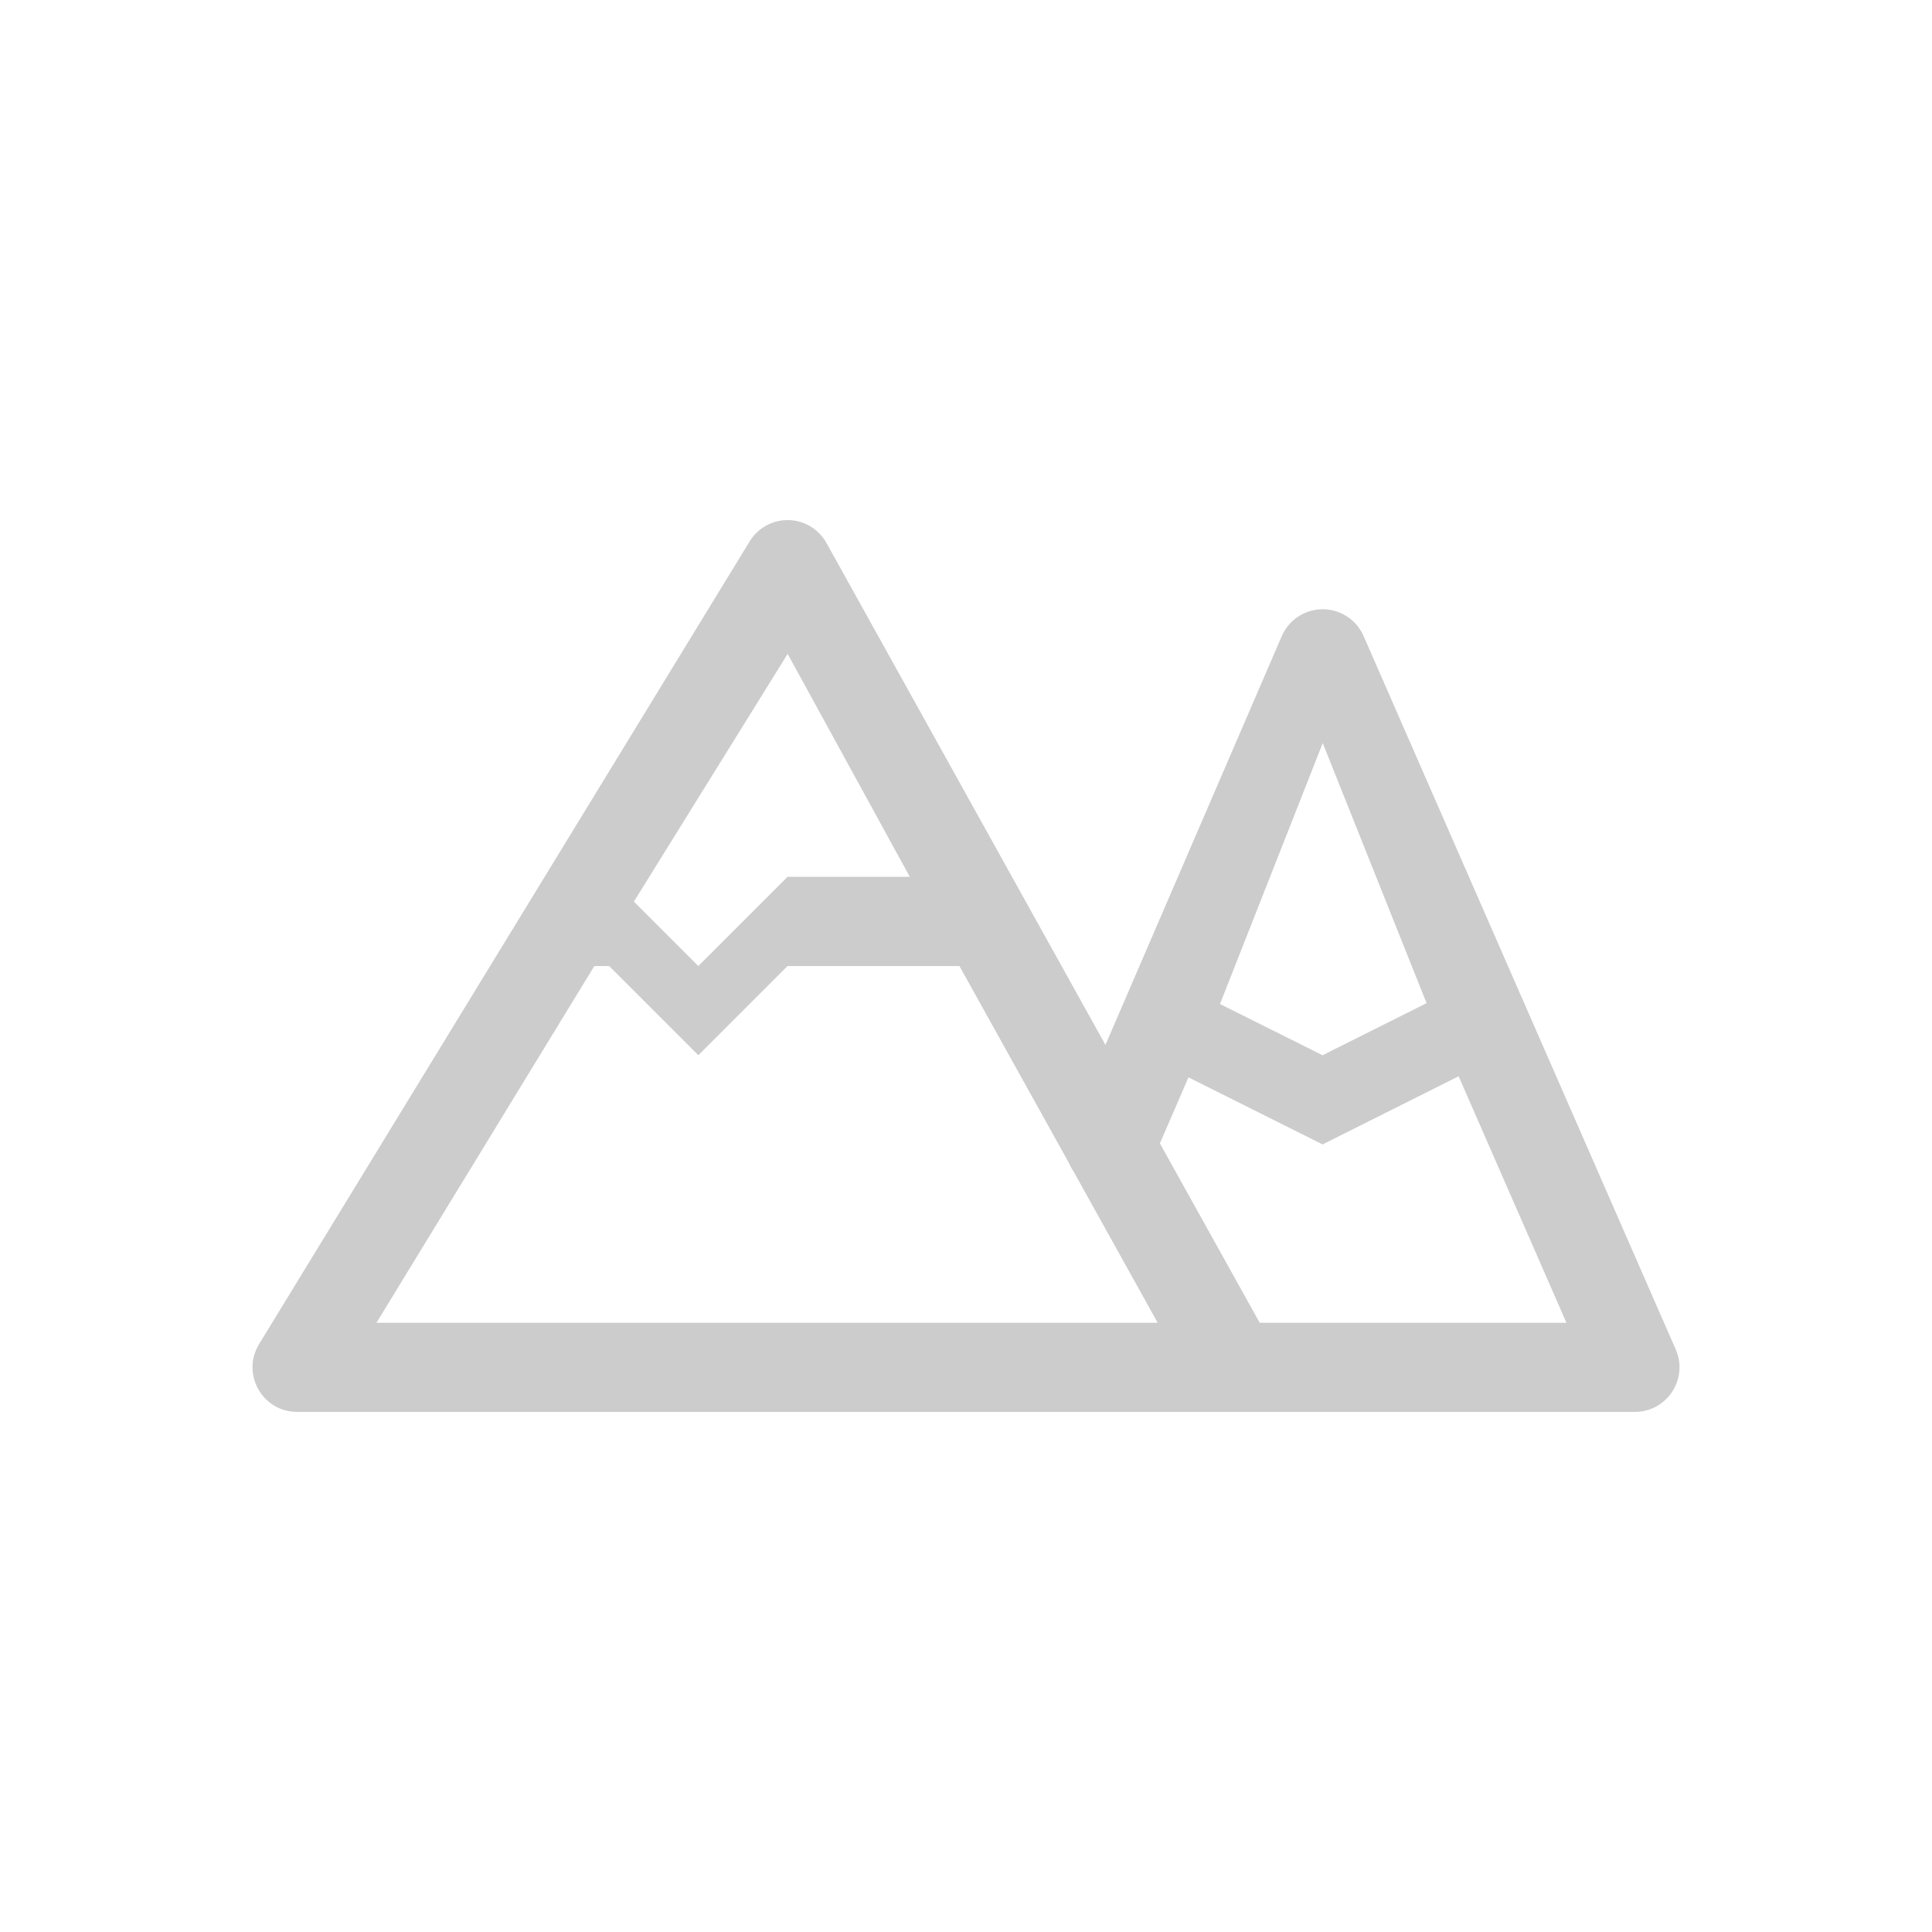<?xml version="1.0" encoding="UTF-8" standalone="no"?>
<svg
   xmlns:dc="http://purl.org/dc/elements/1.1/"
   xmlns:cc="http://creativecommons.org/ns#"
   xmlns:rdf="http://www.w3.org/1999/02/22-rdf-syntax-ns#"
   xmlns:svg="http://www.w3.org/2000/svg"
   xmlns="http://www.w3.org/2000/svg"
   xmlns:sodipodi="http://sodipodi.sourceforge.net/DTD/sodipodi-0.dtd"
   xmlns:inkscape="http://www.inkscape.org/namespaces/inkscape"
   id="svg14"
   version="1.1"
   width="48"
   height="48"
   sodipodi:docname="peaks-symbolic.svg"
   inkscape:version="0.92.4 (5da689c313, 2019-01-14)">
  <sodipodi:namedview
     pagecolor="#ffffff"
     bordercolor="#666666"
     borderopacity="1"
     objecttolerance="10"
     gridtolerance="10"
     guidetolerance="10"
     inkscape:pageopacity="0"
     inkscape:pageshadow="2"
     inkscape:window-width="1500"
     inkscape:window-height="905"
     id="namedview7"
     showgrid="false"
     inkscape:zoom="4.9166667"
     inkscape:cx="24"
     inkscape:cy="24"
     inkscape:window-x="0"
     inkscape:window-y="40"
     inkscape:window-maximized="0"
     inkscape:current-layer="svg14" />
  <defs
     id="defs18" />
  <path
     style="fill:#cccccc;stroke-width:2.216"
     d="m 19.527,12.922 c -0.372,0.014 -0.711,0.214 -0.904,0.532 L 6.436,33.395 c -0.448,0.737 0.081,1.681 0.943,1.683 H 40.615 c 0.801,0.002 1.339,-0.82 1.017,-1.554 L 33.877,15.8 c -0.184,-0.42 -0.607,-0.683 -1.065,-0.662 -0.425,0.019 -0.802,0.28 -0.969,0.671 L 27.464,25.961 20.535,13.493 c -0.202,-0.365 -0.591,-0.586 -1.008,-0.571 z m 0.042,3.324 3.035,5.539 h -3.038 l -2.216,2.216 -1.601,-1.601 z m 13.294,2.216 2.58,6.461 -2.584,1.294 -2.549,-1.272 z m -18.097,5.539 h 0.368 l 2.216,2.216 2.216,-2.216 h 4.271 l 2.726,4.903 c 0.03,0.073 0.068,0.143 0.113,0.208 l 2.086,3.752 H 9.353 Z m 21.473,2.739 2.679,6.124 h -7.621 l -2.48,-4.457 0.71,-1.64 3.332,1.666 z"
     id="path10" />
</svg>
